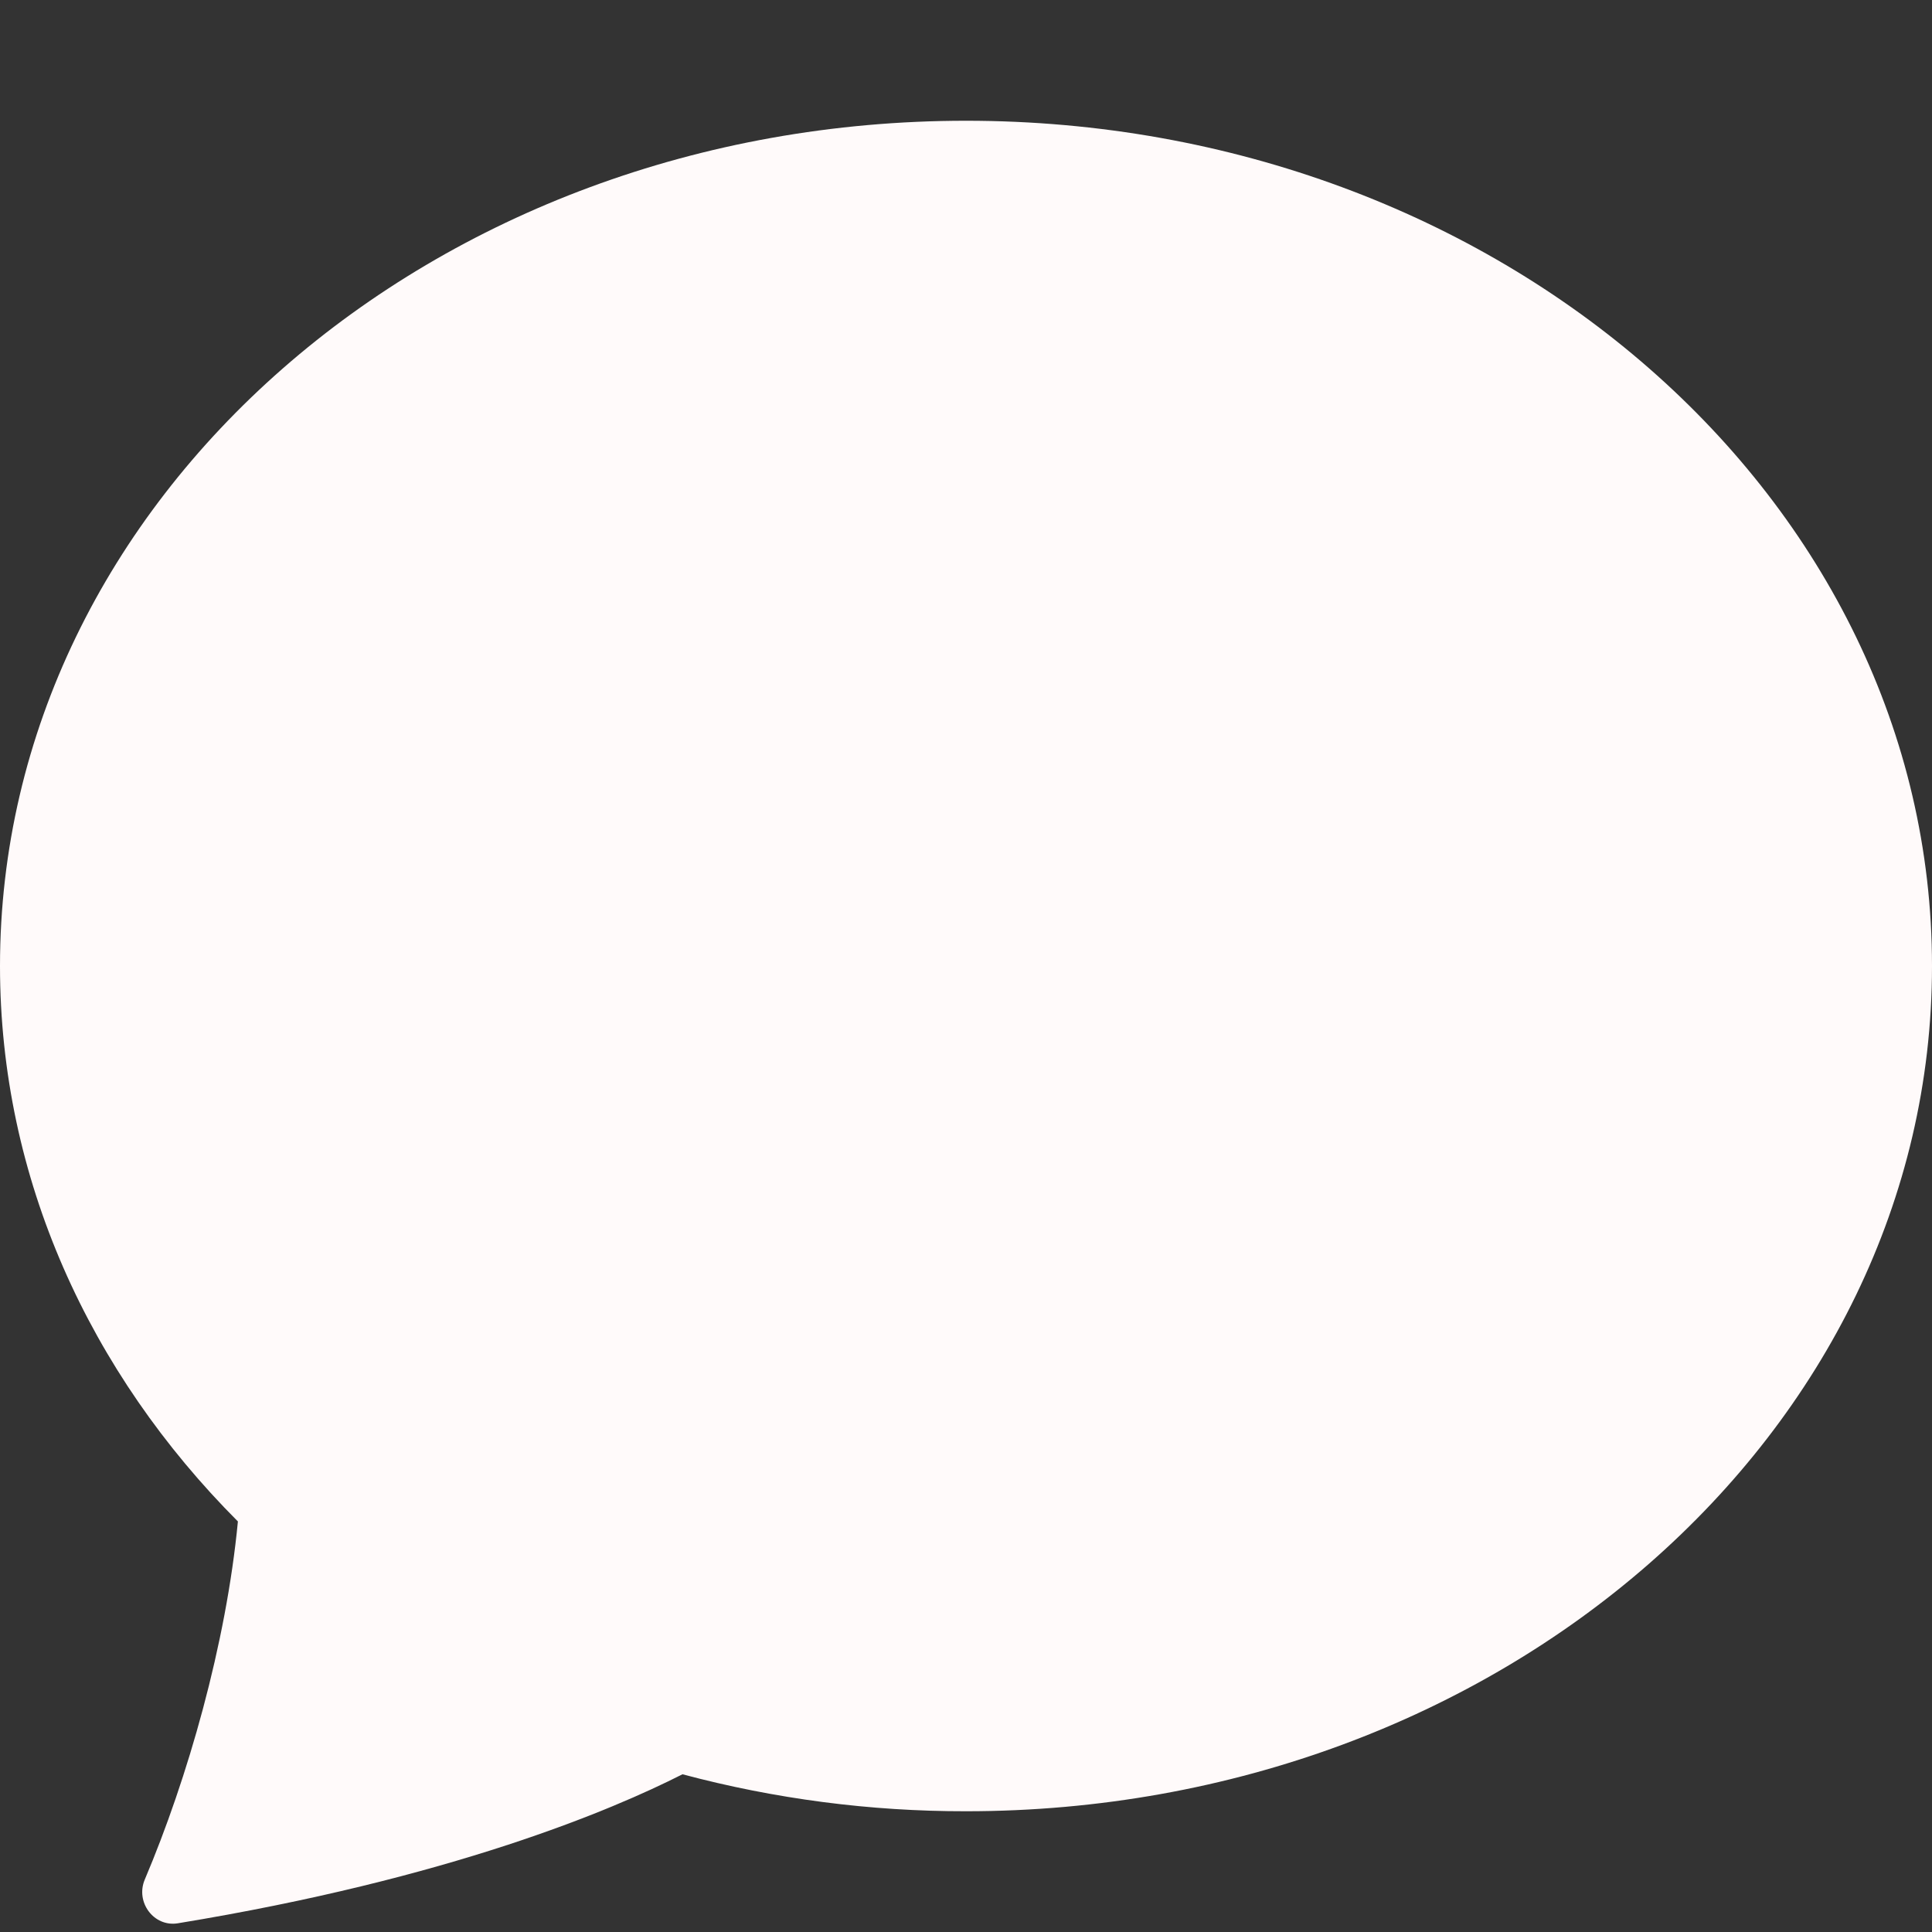 <svg width="44" height="44" viewBox="0 0 44 44" fill="none" xmlns="http://www.w3.org/2000/svg">
<rect x="0" y="0" width="44" height="44" fill="#333333" stroke="none"/>
<path d="M22 41.25C34.15 41.25 44 32.632 44 22C44 11.368 34.15 2.75 22 2.75C9.851 2.75 0 11.368 0 22C0 26.84 2.043 31.267 5.418 34.65C5.151 37.444 4.271 40.508 3.297 42.806C3.08 43.318 3.501 43.89 4.048 43.802C10.252 42.785 13.94 41.222 15.543 40.408C17.649 40.97 19.82 41.253 22 41.25Z" fill="#FFFAFA"/>
</svg>
